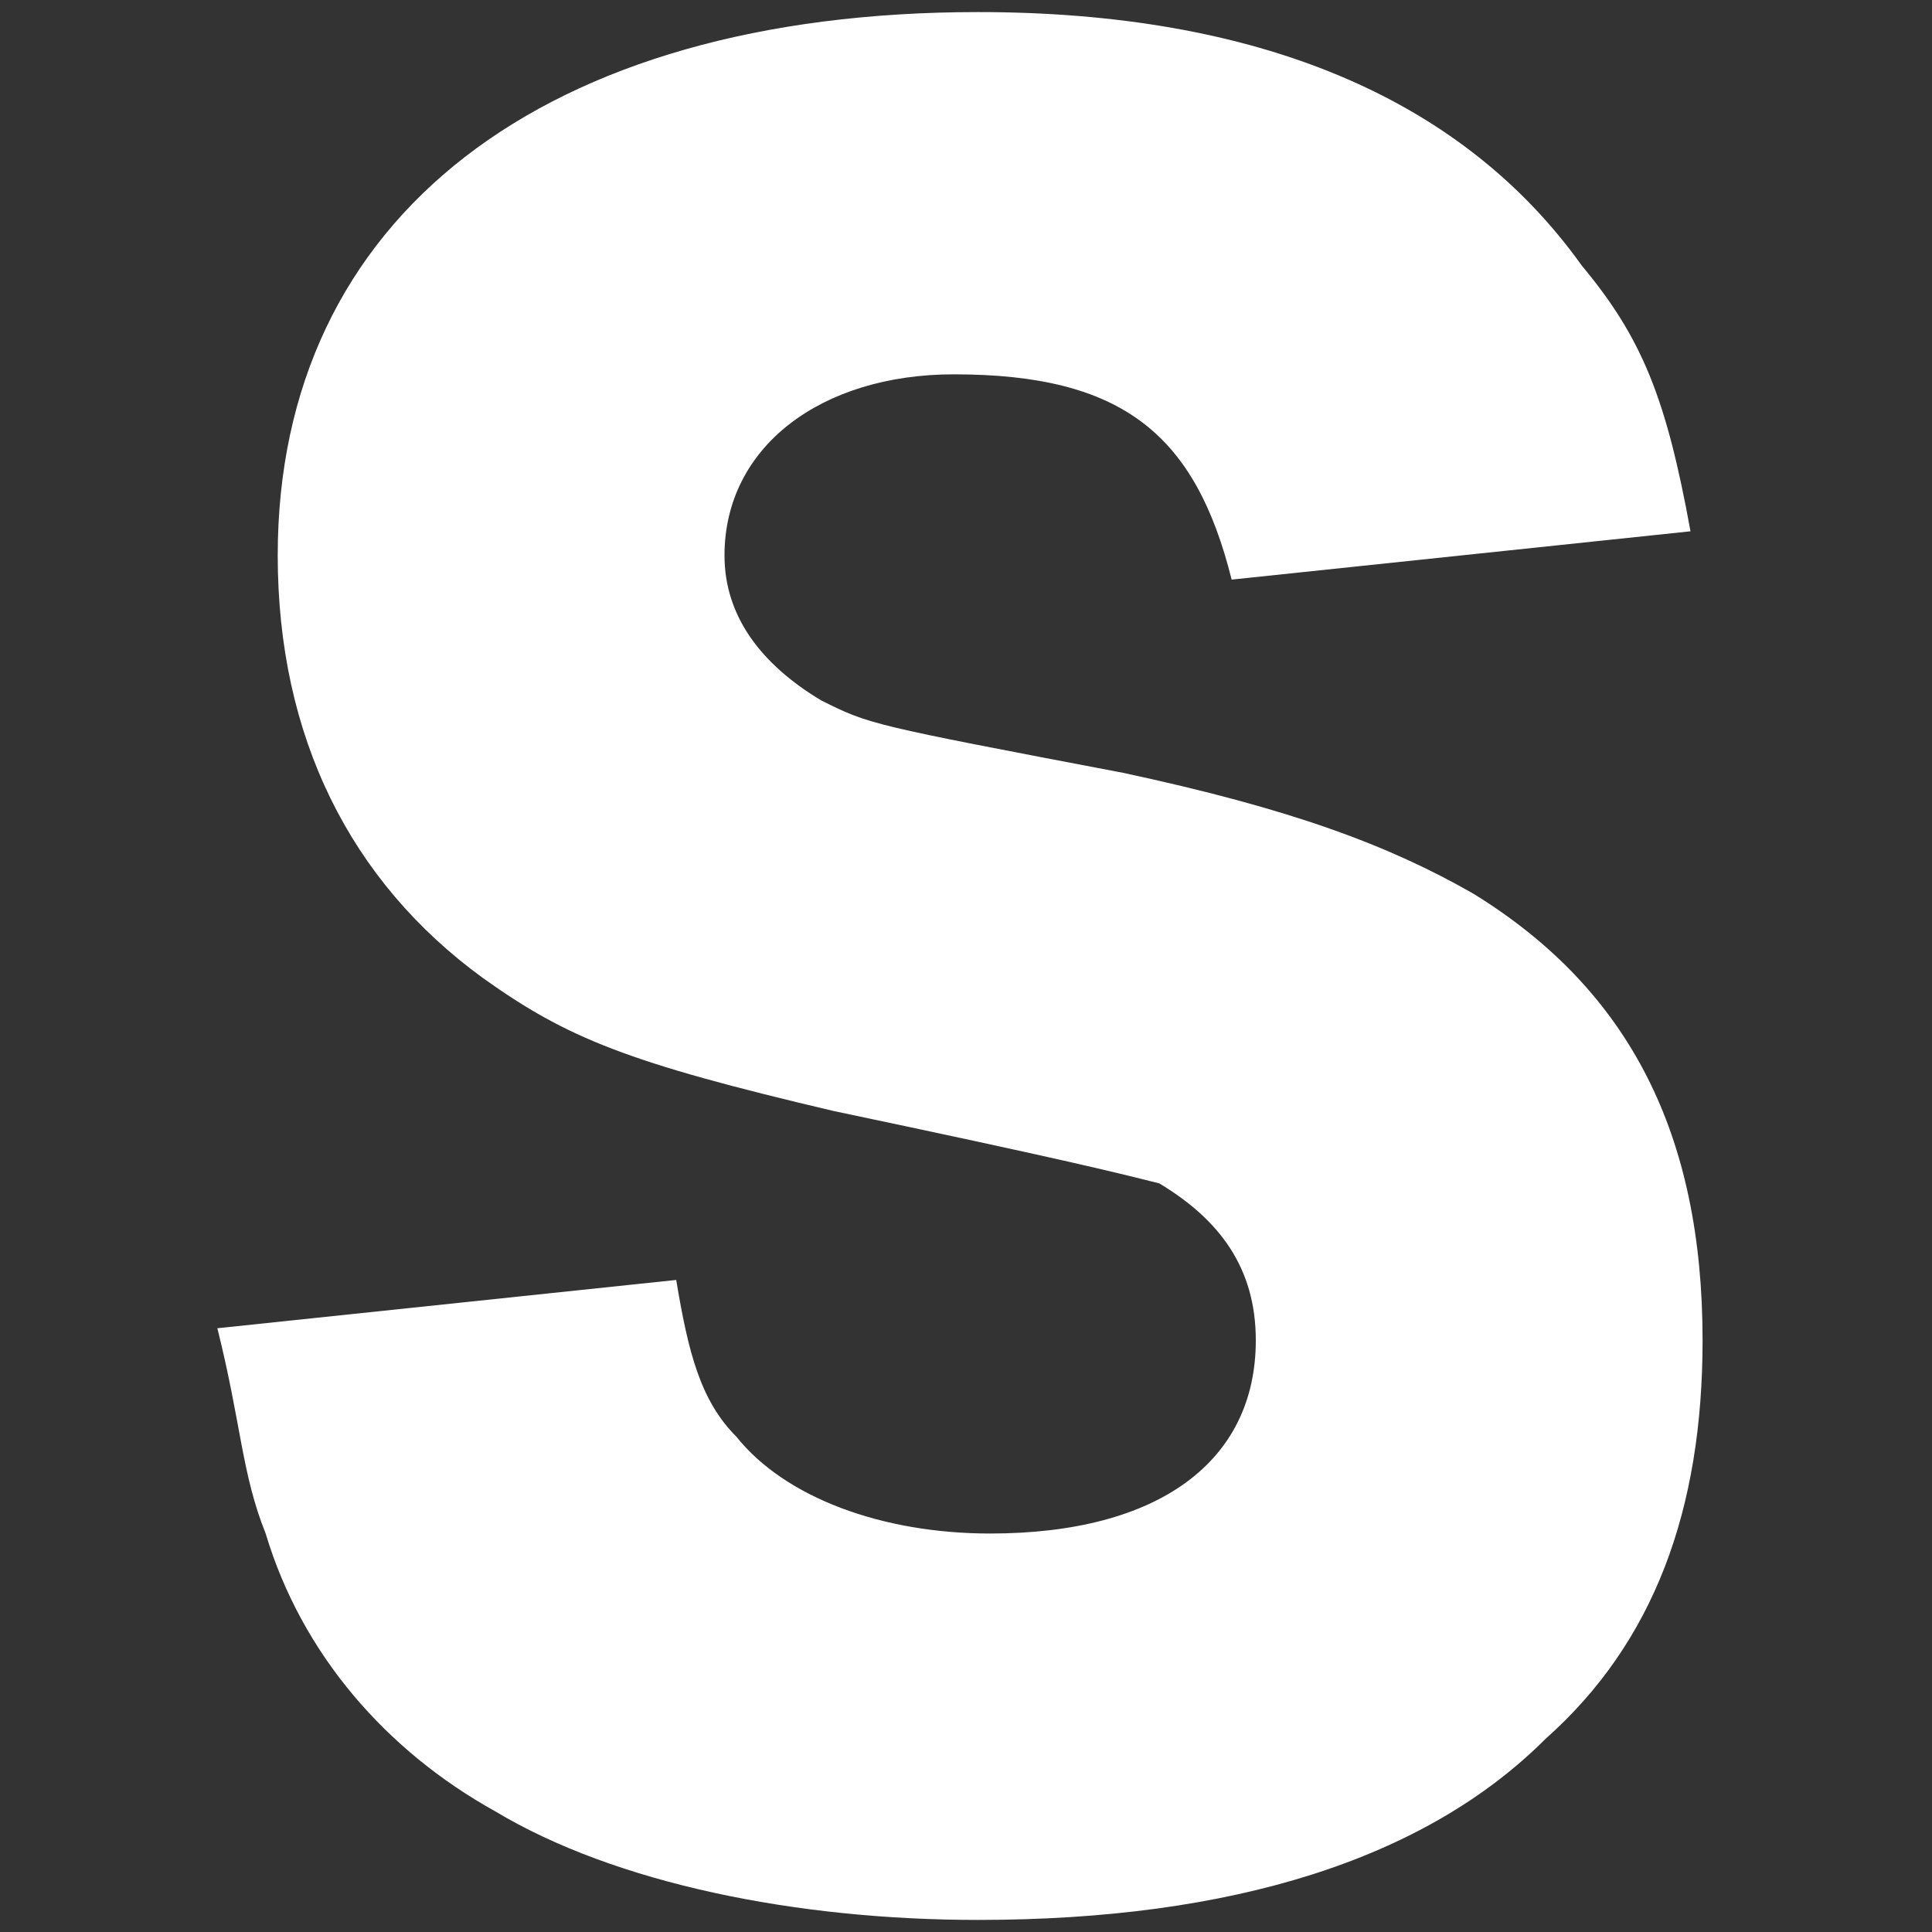<?xml version="1.0" encoding="utf-8"?>
<!-- Generator: Adobe Illustrator 19.1.0, SVG Export Plug-In . SVG Version: 6.00 Build 0)  -->
<svg version="1.1" id="S" xmlns="http://www.w3.org/2000/svg" xmlns:xlink="http://www.w3.org/1999/xlink" x="0px" y="0px"
	 viewBox="0 0 16 16" style="enable-background:new 0 0 16 16;" xml:space="preserve">
<rect x="0" y="0" width="16" height="16" fill="#333333" stroke="none"/>
<style type="text/css">
	.st0{fill:#FFFFFF;}
</style>
<path id="rates_x5F_silver" class="st0" d="M5.6,10.6c0.1,0.6,0.2,1,0.5,1.3c0.4,0.5,1.2,0.8,2.1,0.8c1.4,0,2.2-0.6,2.2-1.6
	c0-0.6-0.3-1-0.8-1.3C9.2,9.7,8.8,9.6,6.9,9.2C5.2,8.8,4.7,8.6,4,8.1c-1.1-0.8-1.7-2-1.7-3.5c0-2.8,2.2-4.5,5.8-4.5
	c2.3,0,4,0.7,5,2.1c0.5,0.6,0.7,1.1,0.9,2.2l-3.8,0.4C9.9,3.6,9.3,3.1,7.9,3.1C6.8,3.1,6,3.7,6,4.6c0,0.5,0.3,0.9,0.8,1.2
	c0.4,0.2,0.4,0.2,2.5,0.6c1.4,0.3,2.2,0.6,2.9,1c1.3,0.8,1.9,2,1.9,3.7c0,1.4-0.4,2.5-1.3,3.3c-1,1-2.6,1.5-4.7,1.5
	c-1.5,0-3-0.3-4-0.9c-0.9-0.5-1.6-1.3-1.9-2.3C2,12.2,2,11.8,1.8,11L5.6,10.6z"/>
</svg>
